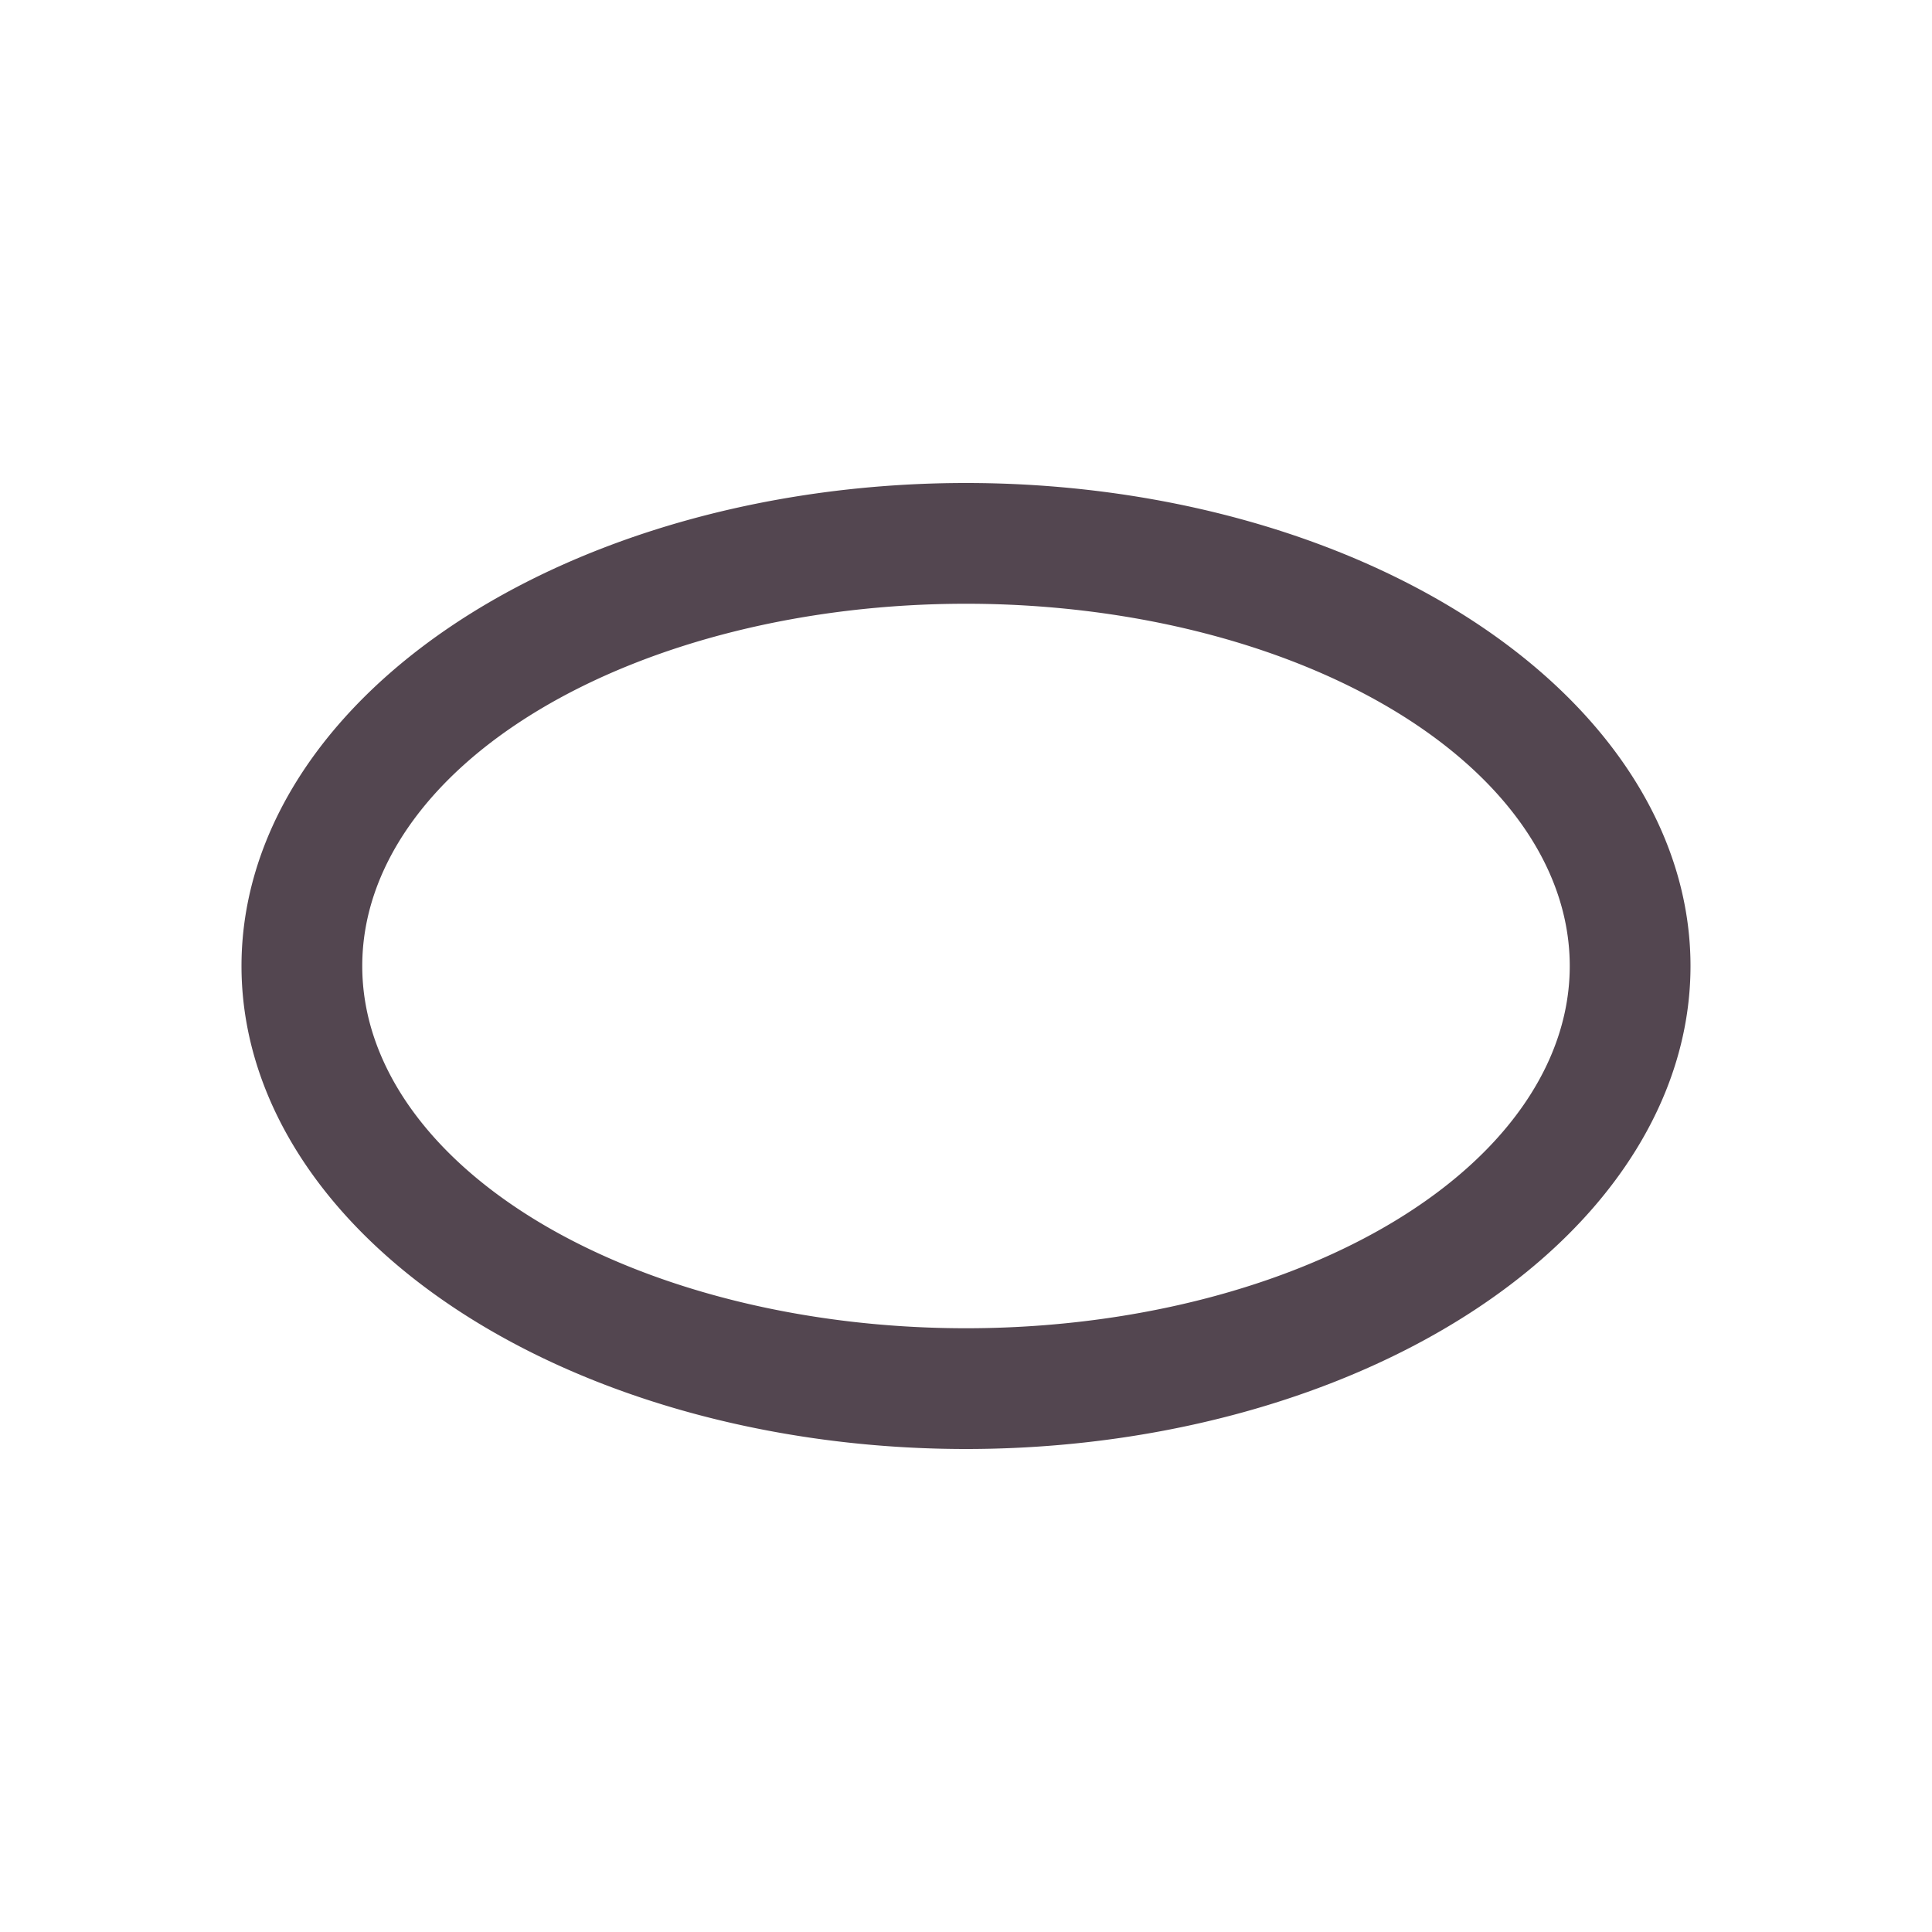 <svg xmlns="http://www.w3.org/2000/svg" viewBox="0 0 16 16"><path d="M8 4a6 4 0 0 0-6 4 6 4 0 0 0 6 4 6 4 0 0 0 6-4 6 4 0 0 0-6-4m0 1a5 3 0 0 1 5 3 5 3 0 0 1-5 3 5 3 0 0 1-5-3 5 3 0 0 1 5-3" style="color:#534650;fill:currentColor;fill-opacity:1;stroke:none"/></svg>